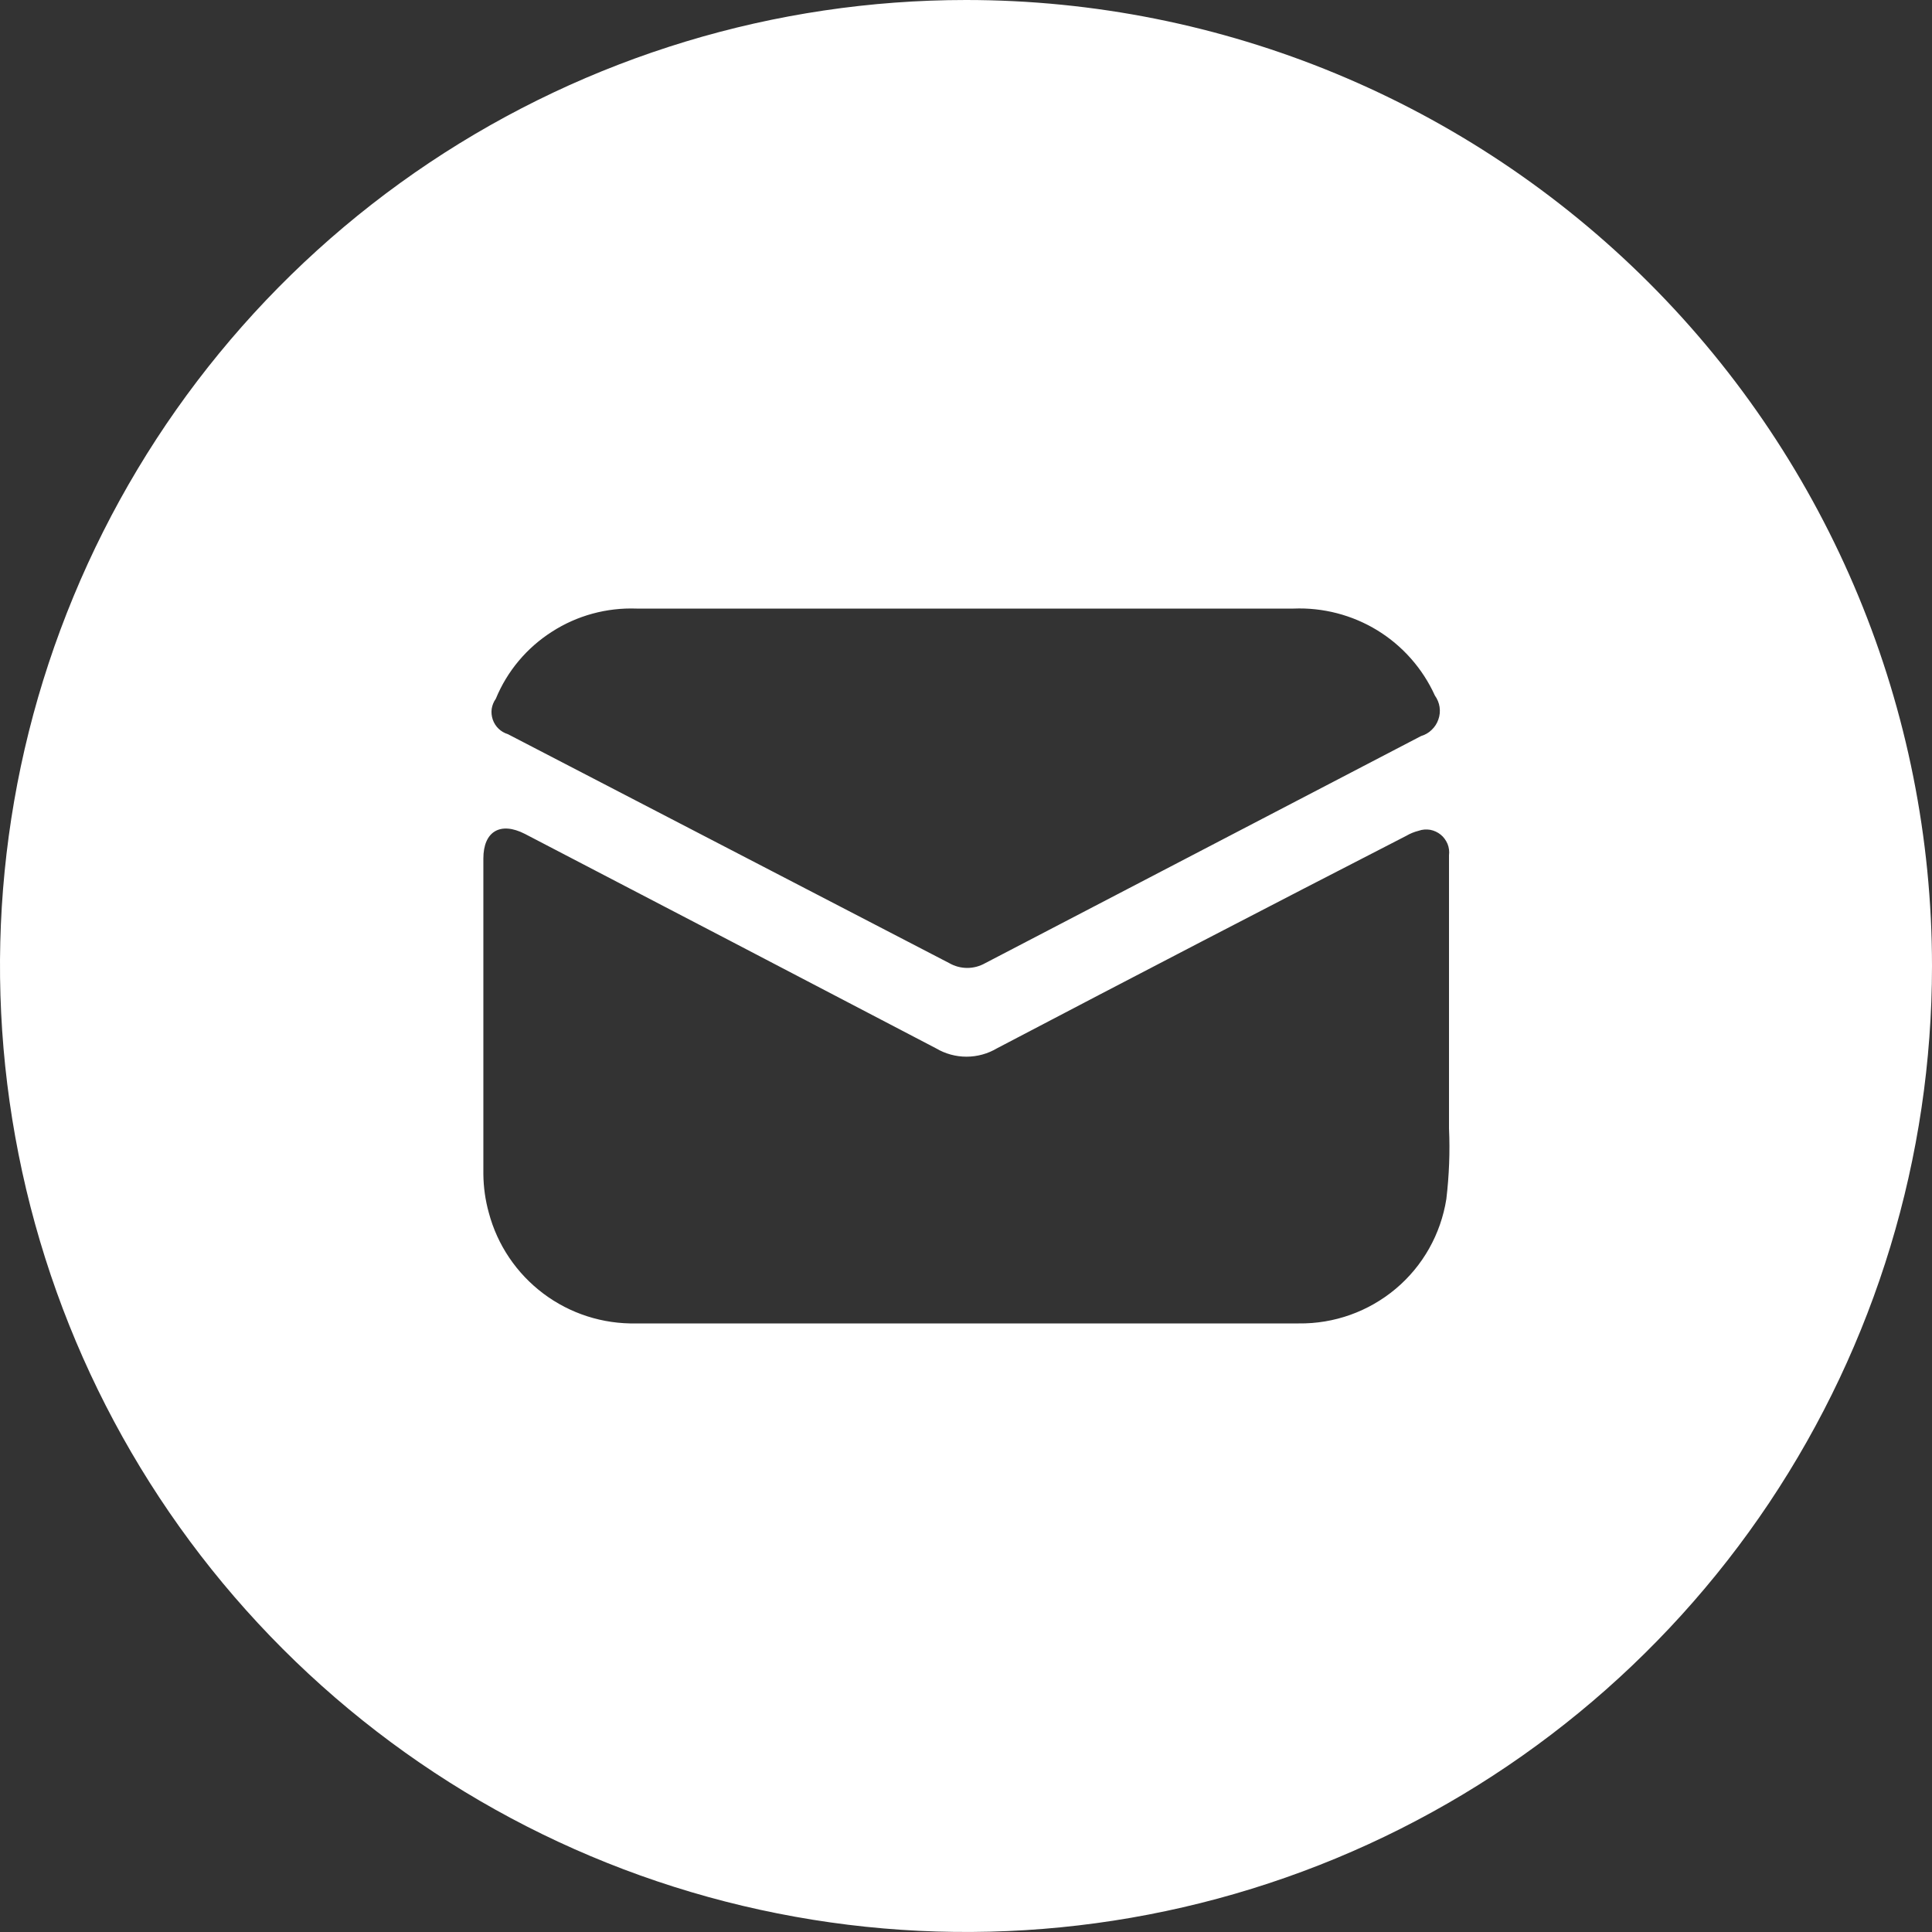 <svg width="16" height="16" viewBox="0 0 16 16" fill="none" xmlns="http://www.w3.org/2000/svg">
<rect x="0" y="0" width="16" height="16" fill="#333333" stroke="none"/>
<path d="M8 0C6.418 0 4.871 0.469 3.555 1.348C2.24 2.227 1.214 3.477 0.609 4.939C0.003 6.4 -0.155 8.009 0.154 9.561C0.462 11.113 1.224 12.538 2.343 13.657C3.462 14.776 4.887 15.538 6.439 15.846C7.991 16.155 9.6 15.996 11.062 15.391C12.523 14.786 13.773 13.76 14.652 12.445C15.531 11.129 16 9.582 16 8C16 5.878 15.157 3.843 13.657 2.343C12.157 0.843 10.122 0 8 0ZM4.106 5.787C4.2 5.558 4.363 5.364 4.572 5.231C4.78 5.097 5.025 5.031 5.272 5.04C6.178 5.04 7.083 5.04 7.992 5.04C8.901 5.04 9.81 5.04 10.712 5.04C10.957 5.03 11.199 5.093 11.408 5.221C11.616 5.349 11.782 5.537 11.883 5.76C11.903 5.788 11.917 5.821 11.922 5.855C11.927 5.89 11.924 5.925 11.912 5.958C11.901 5.991 11.882 6.02 11.857 6.044C11.832 6.069 11.801 6.086 11.768 6.096L8.16 7.976C8.114 8.002 8.063 8.016 8.01 8.016C7.958 8.016 7.906 8.002 7.861 7.976L4.206 6.08C4.177 6.071 4.151 6.056 4.129 6.035C4.107 6.014 4.091 5.988 4.081 5.96C4.071 5.931 4.068 5.9 4.072 5.87C4.077 5.84 4.088 5.812 4.106 5.787ZM11.978 9.93C11.932 10.22 11.784 10.484 11.559 10.673C11.334 10.862 11.049 10.964 10.755 10.96C10.013 10.96 9.27 10.96 8.53 10.96H5.269C4.992 10.966 4.721 10.879 4.5 10.713C4.278 10.546 4.119 10.311 4.048 10.043C4.019 9.939 4.004 9.831 4.003 9.723C4.003 8.853 4.003 7.982 4.003 7.11C4.003 6.885 4.144 6.802 4.347 6.906C5.483 7.497 6.618 8.089 7.752 8.682C7.828 8.727 7.915 8.751 8.004 8.751C8.093 8.751 8.18 8.727 8.256 8.682C9.385 8.09 10.515 7.503 11.646 6.922C11.678 6.903 11.713 6.889 11.749 6.88C11.779 6.869 11.812 6.867 11.844 6.872C11.876 6.878 11.906 6.892 11.931 6.912C11.956 6.932 11.975 6.959 11.988 6.989C12 7.019 12.004 7.051 12 7.083C12 7.837 12 8.591 12 9.344C12.009 9.539 12.001 9.735 11.978 9.93Z" fill="white"/>
</svg>
